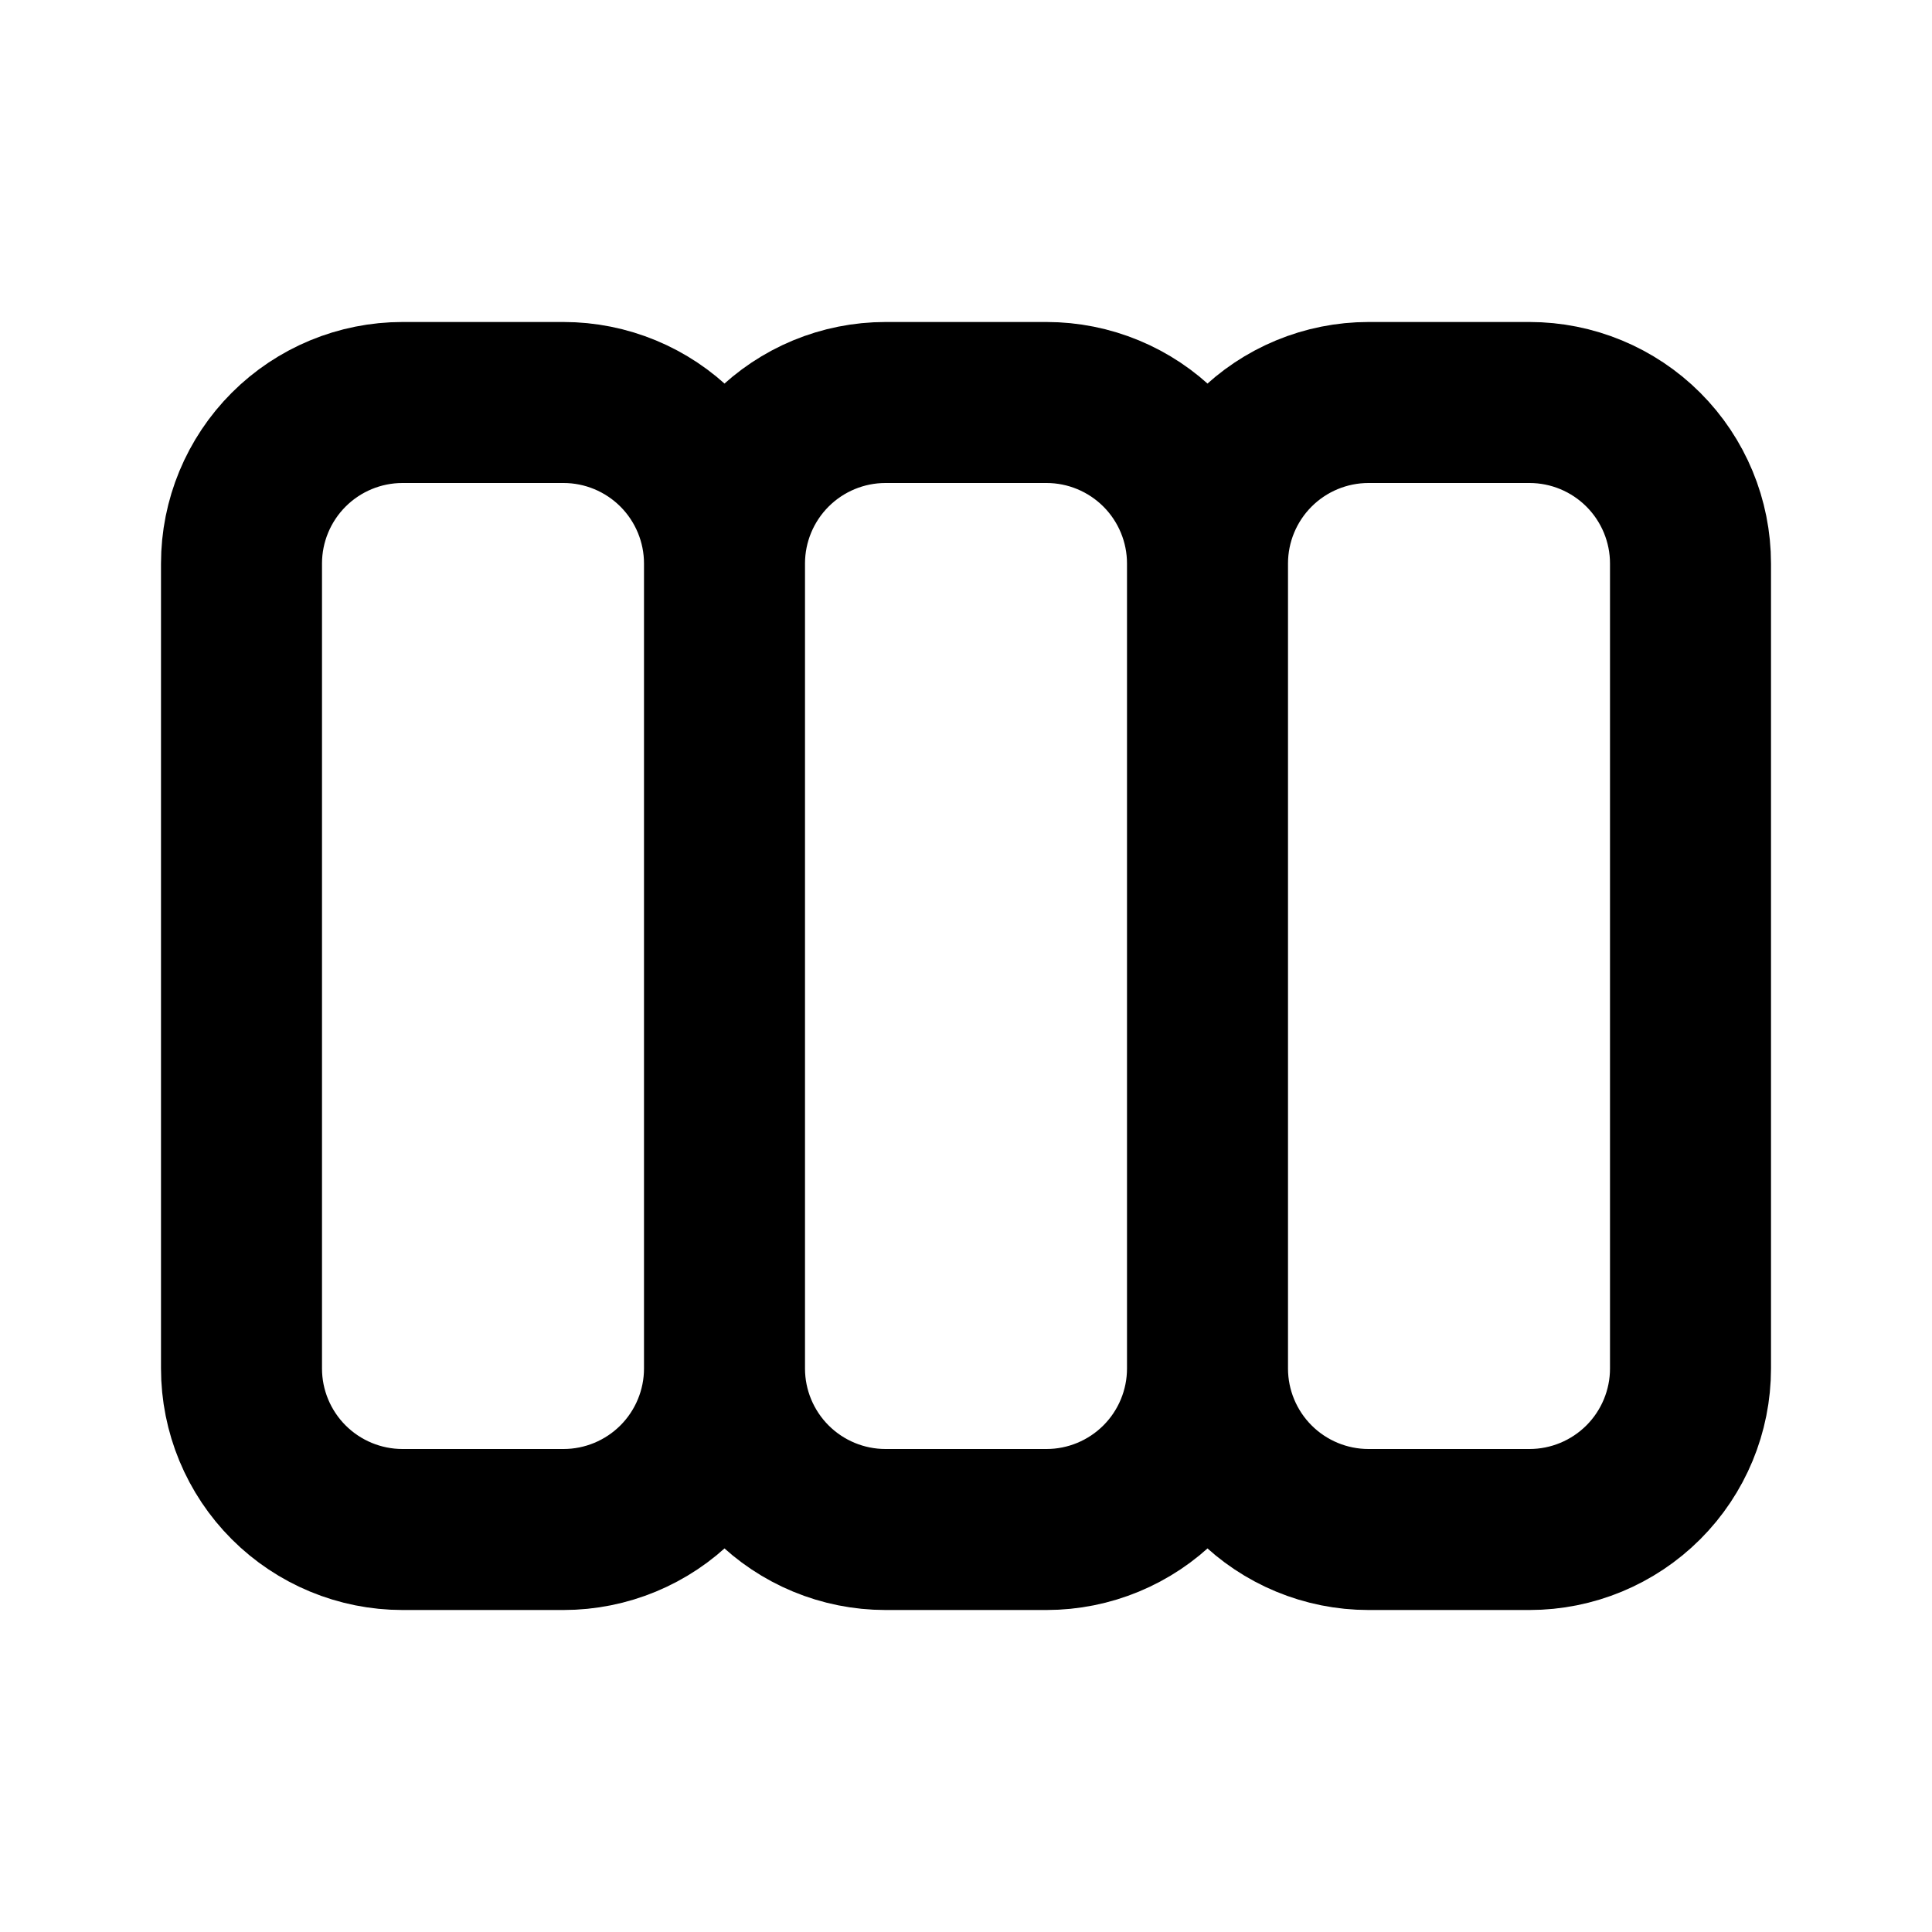 <svg width="24" height="24" viewBox="0 0 24 24" fill="none" xmlns="http://www.w3.org/2000/svg">
<path d="M9 17V7M9 17C9 17.53 8.789 18.039 8.414 18.414C8.039 18.789 7.53 19 7 19H5C4.47 19 3.961 18.789 3.586 18.414C3.211 18.039 3 17.53 3 17V7C3 6.47 3.211 5.961 3.586 5.586C3.961 5.211 4.47 5 5 5H7C7.53 5 8.039 5.211 8.414 5.586C8.789 5.961 9 6.47 9 7M9 17C9 17.53 9.211 18.039 9.586 18.414C9.961 18.789 10.47 19 11 19H13C13.53 19 14.039 18.789 14.414 18.414C14.789 18.039 15 17.53 15 17M9 7C9 6.47 9.211 5.961 9.586 5.586C9.961 5.211 10.47 5 11 5H13C13.53 5 14.039 5.211 14.414 5.586C14.789 5.961 15 6.47 15 7M15 17V7M15 17C15 17.53 15.211 18.039 15.586 18.414C15.961 18.789 16.47 19 17 19H19C19.53 19 20.039 18.789 20.414 18.414C20.789 18.039 21 17.53 21 17V7C21 6.47 20.789 5.961 20.414 5.586C20.039 5.211 19.53 5 19 5H17C16.47 5 15.961 5.211 15.586 5.586C15.211 5.961 15 6.47 15 7" stroke="black" stroke-width="2" stroke-linecap="round" stroke-linejoin="round"/>
</svg>
